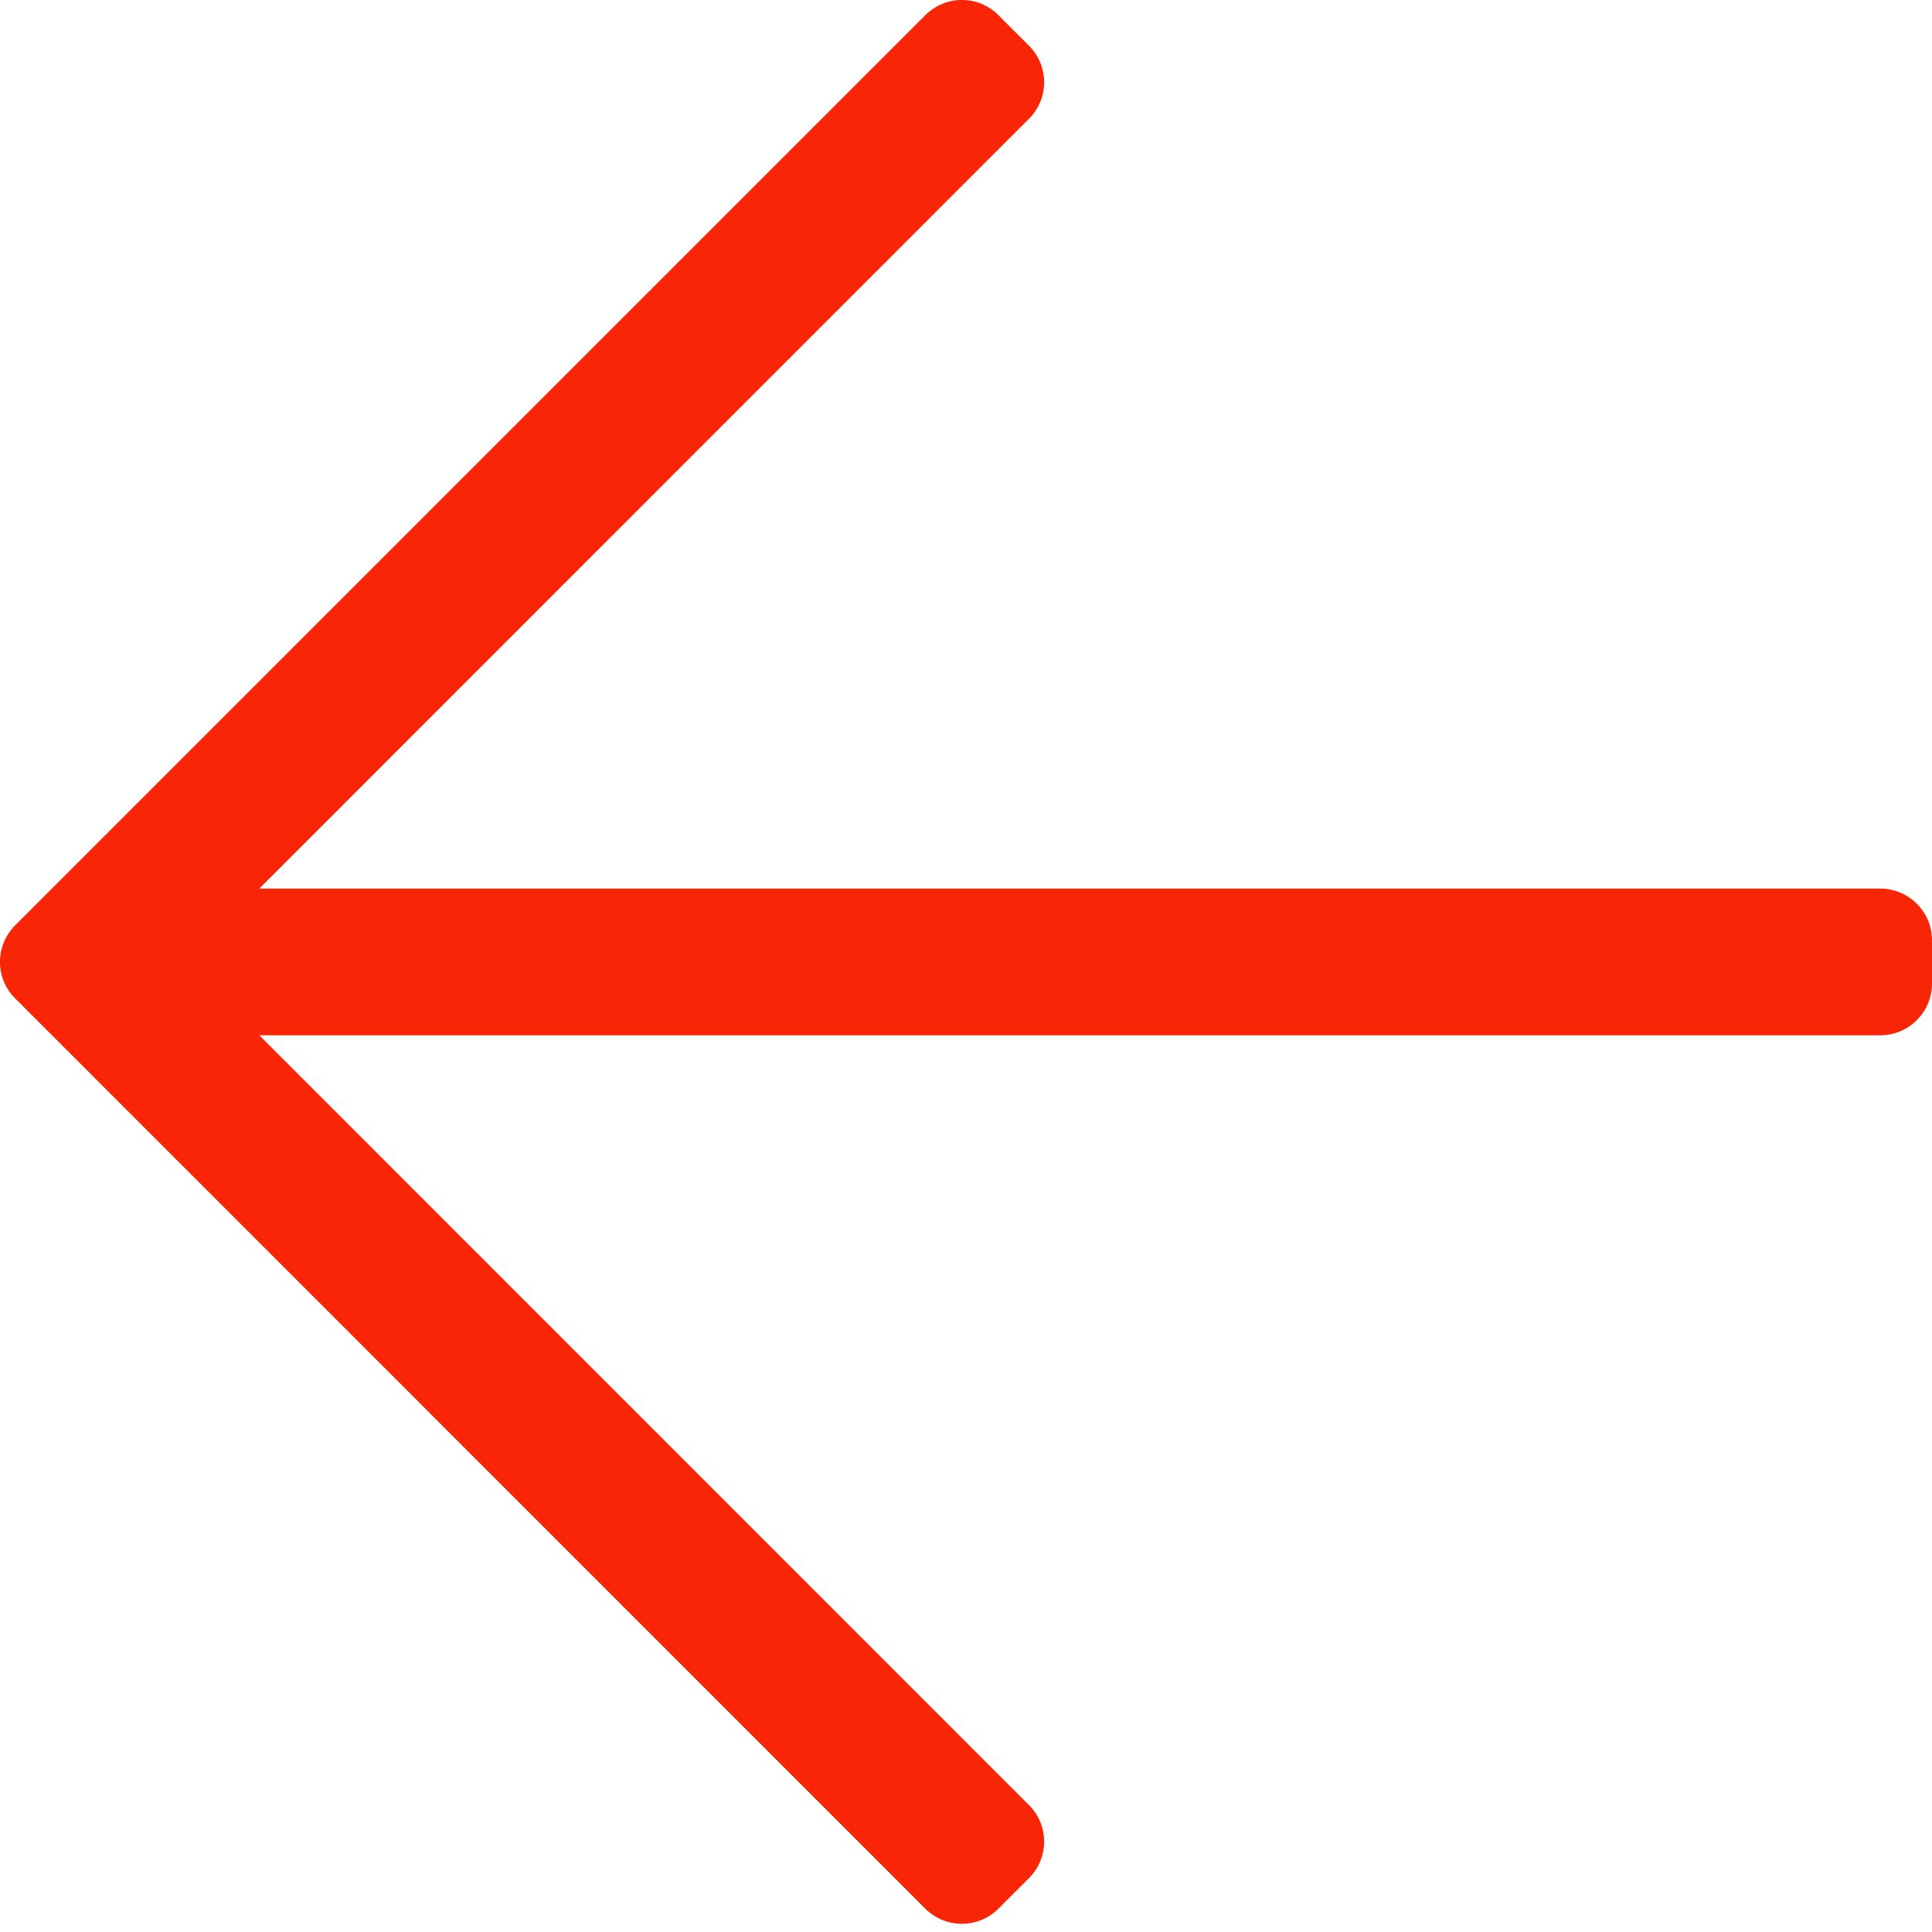 <?xml version="1.0" encoding="UTF-8"?>
<svg width="14px" height="14px" viewBox="0 0 14 14" version="1.1" xmlns="http://www.w3.org/2000/svg" xmlns:xlink="http://www.w3.org/1999/xlink">
    <title>8E4EE041-5131-4AC2-93FD-FF1D778667D4</title>
    <g id="Page-1" stroke="none" stroke-width="1" fill="none" fill-rule="evenodd">
        <g id="gelbetoju-tinklas" transform="translate(-1153, -954)" fill="#F92507" fill-rule="nonzero">
            <g id="Group-19" transform="translate(108, 901)">
                <g id="Group-29" transform="translate(1028, 36)">
                    <g id="Group-25" transform="translate(24, 24) scale(-1, 1) translate(-24, -24) ">
                        <g id="arrow-right" transform="translate(17, 17)">
                            <path d="M6.765,0.11 L6.544,0.331 C6.397,0.477 6.397,0.715 6.544,0.861 L12.121,6.439 L0.375,6.439 C0.168,6.439 0,6.607 0,6.814 L0,7.127 C0,7.334 0.168,7.502 0.375,7.502 L12.121,7.502 L6.544,13.08 C6.397,13.226 6.397,13.463 6.544,13.61 L6.765,13.831 C6.911,13.977 7.148,13.977 7.295,13.831 L13.89,7.235 C14.037,7.089 14.037,6.852 13.89,6.705 L7.295,0.11 C7.148,-0.037 6.911,-0.037 6.765,0.11 Z" id="Path"></path>
                        </g>
                    </g>
                </g>
            </g>
        </g>
    </g>
</svg>
